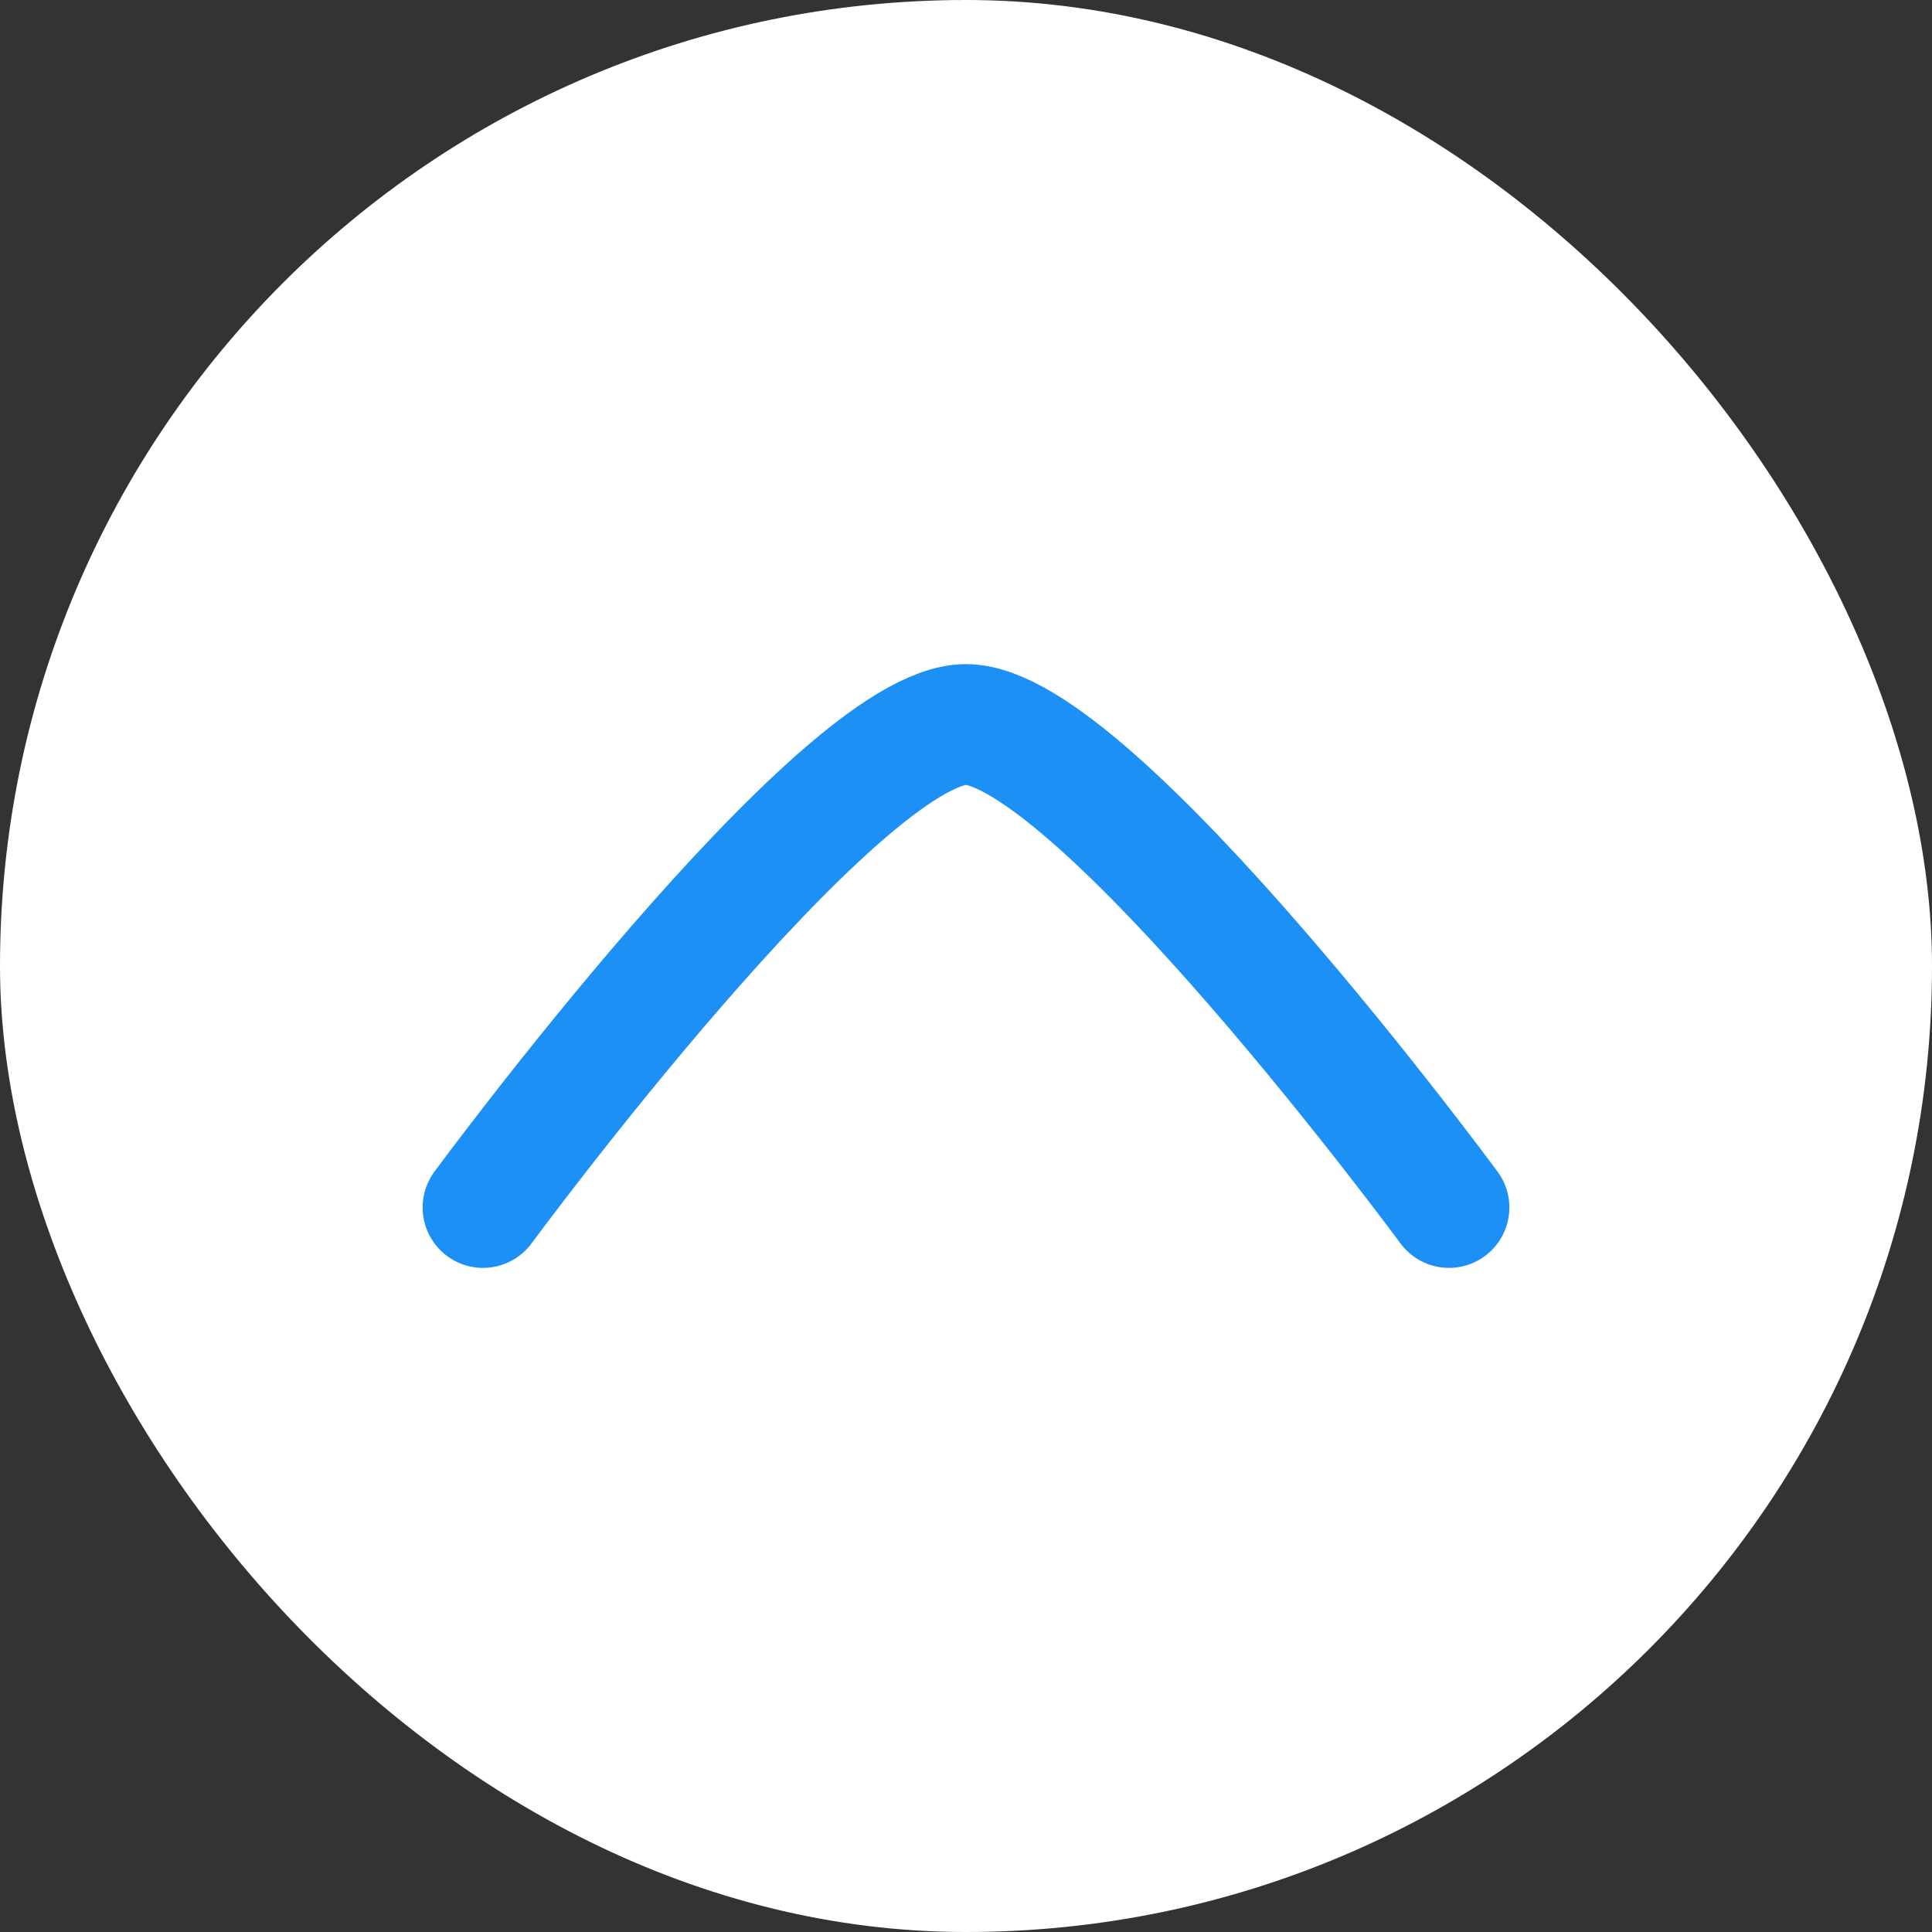 <svg width="24" height="24" viewBox="0 0 24 24" fill="none" xmlns="http://www.w3.org/2000/svg">
<rect x="0" y="0" width="24" height="24" fill="#333333" stroke="none"/>
<rect width="24" height="24" rx="12" fill="white"/>
<path d="M18 15C18 15 13.581 9 12 9C10.419 9 6 15 6 15" stroke="#1D90F5" stroke-width="1.5" stroke-linecap="round" stroke-linejoin="round"/>
</svg>
